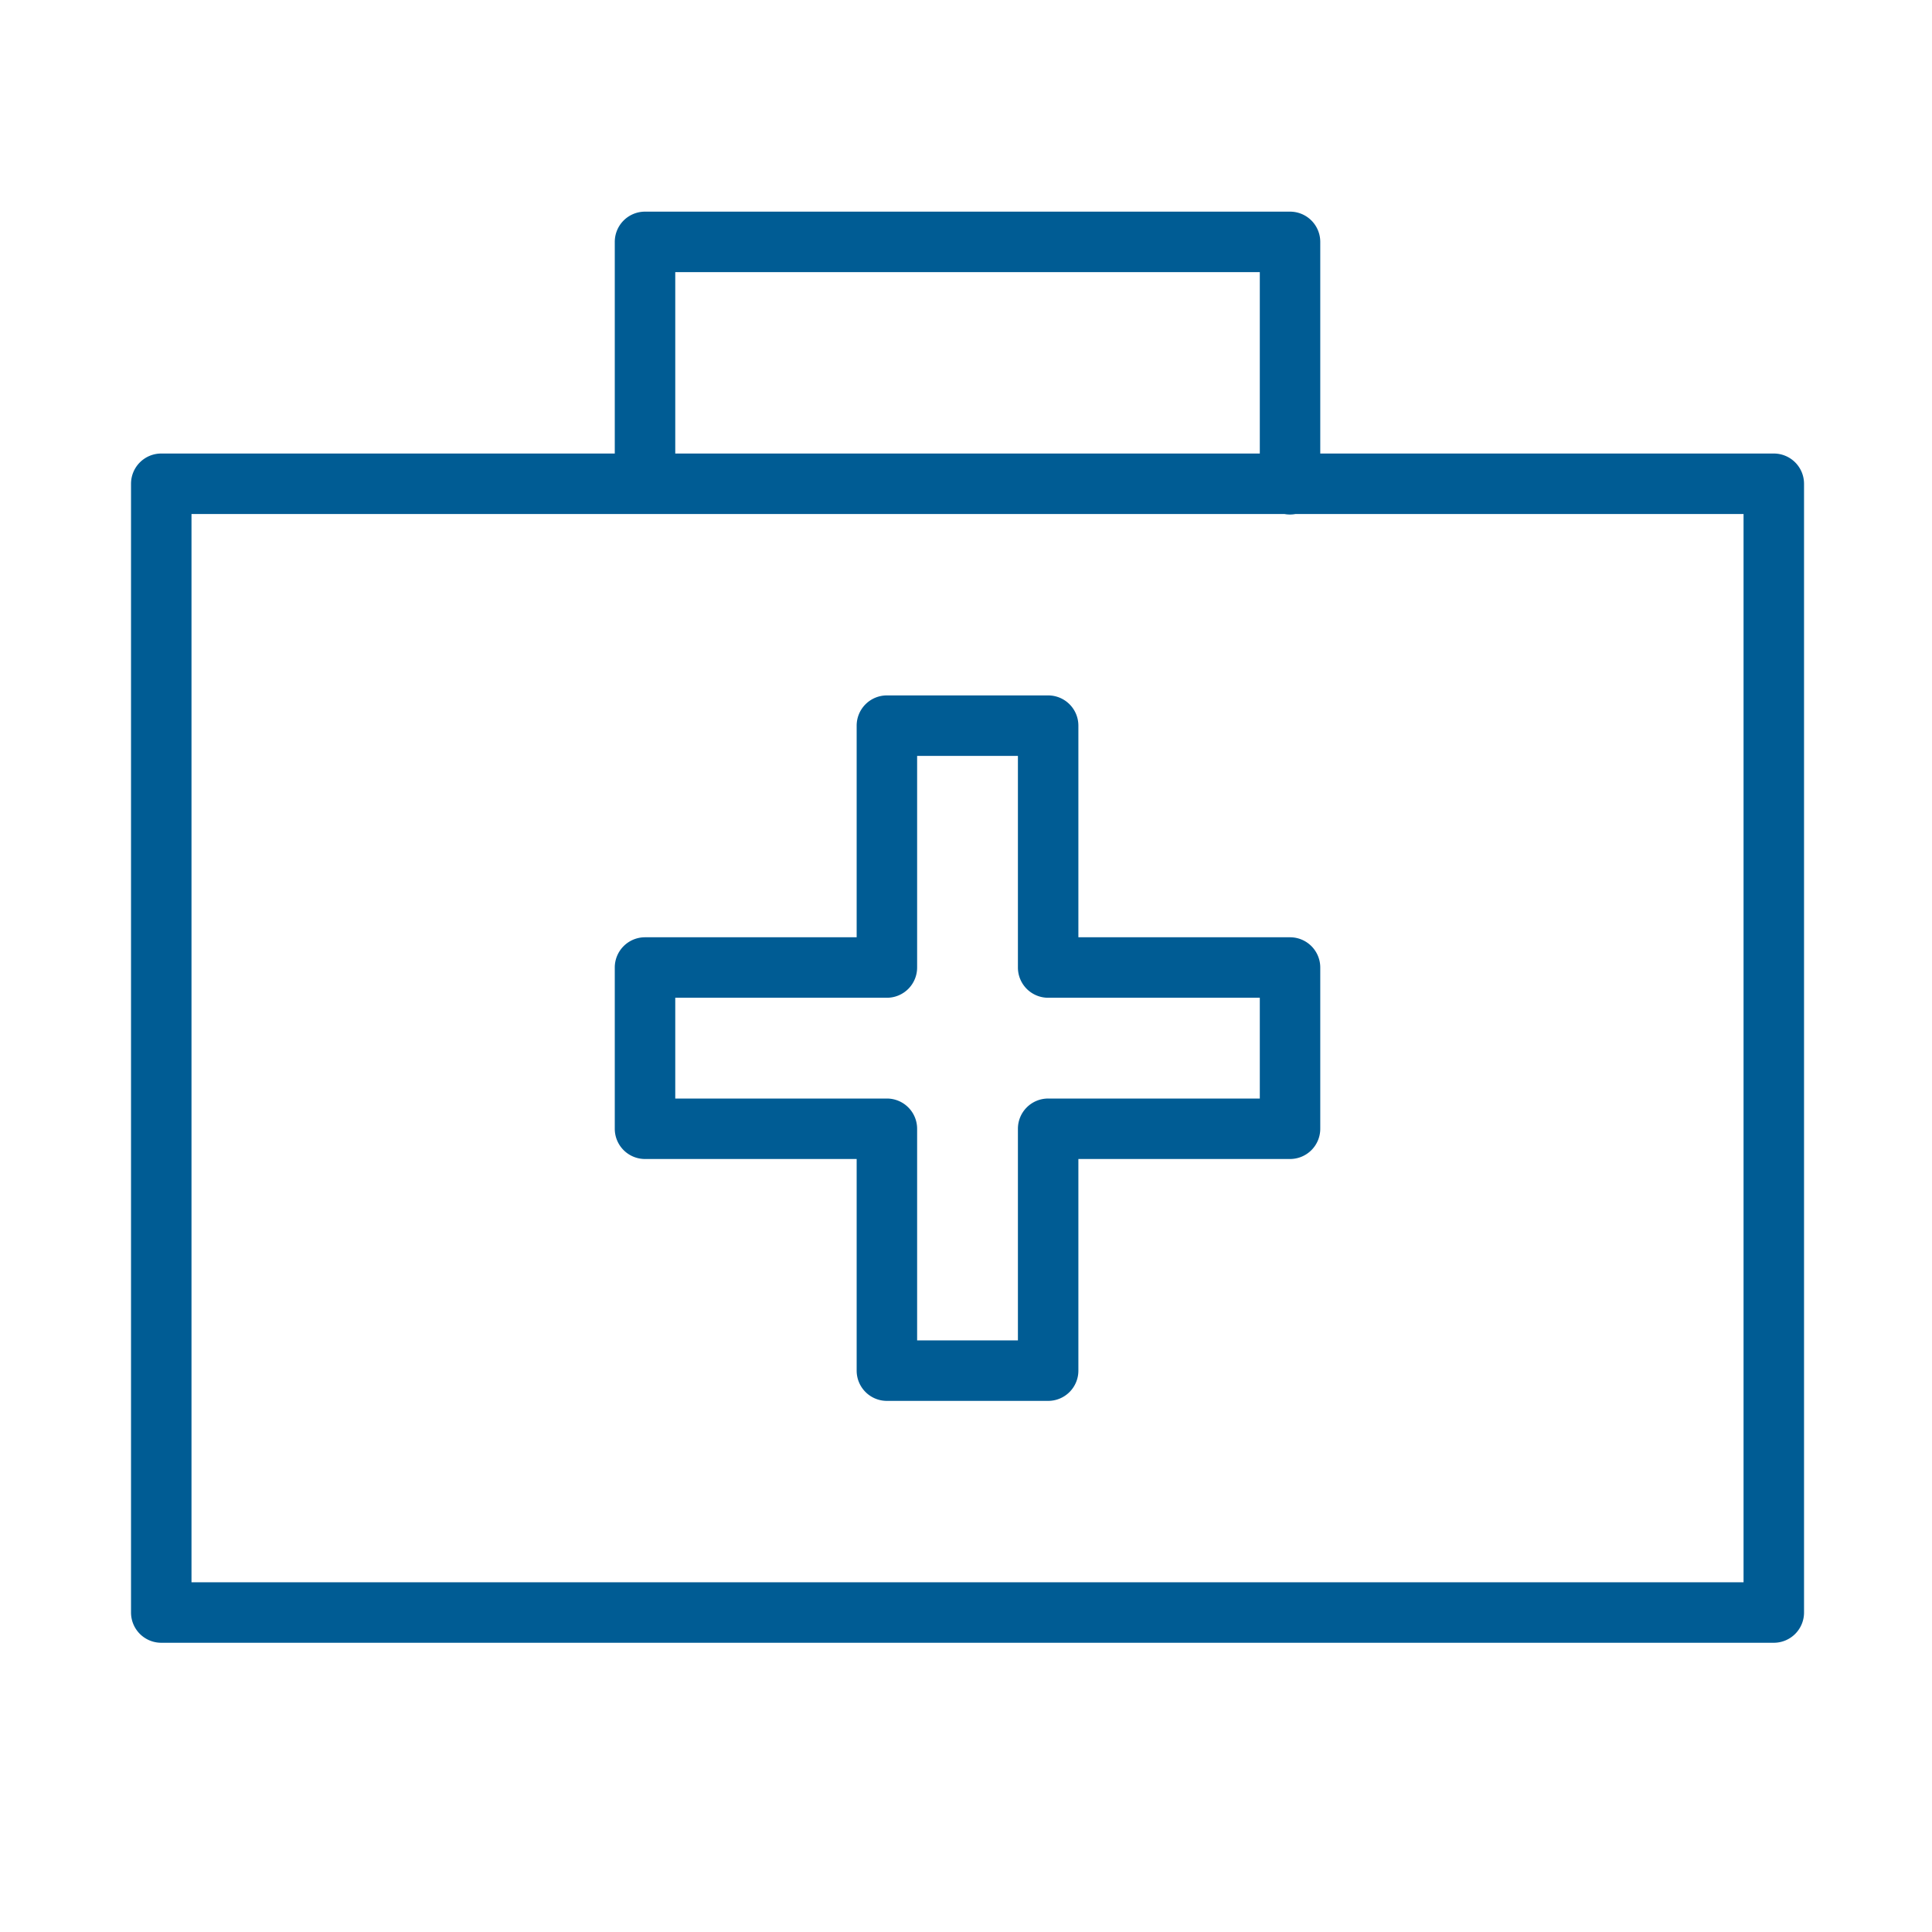 <?xml version="1.0" encoding="UTF-8" standalone="no"?>
<!-- Created with Inkscape (http://www.inkscape.org/) -->

<svg
   xmlns:dc="http://purl.org/dc/elements/1.1/"
   xmlns:cc="http://creativecommons.org/ns#"
   xmlns:rdf="http://www.w3.org/1999/02/22-rdf-syntax-ns#"
   xmlns:svg="http://www.w3.org/2000/svg"
   xmlns="http://www.w3.org/2000/svg"
   xmlns:sodipodi="http://sodipodi.sourceforge.net/DTD/sodipodi-0.dtd"
   xmlns:inkscape="http://www.inkscape.org/namespaces/inkscape"
   width="768"
   height="768"
   viewBox="0 0 203.2 203.2"
   version="1.1"
   id="svg8"
   inkscape:version="0.92.3 (2405546, 2018-03-11)"
   sodipodi:docname="aid.svg"
   inkscape:export-filename="D:\Studium\Master INF\S3\GdMed\Iconset\showcase4.png"
   inkscape:export-xdpi="99.999016"
   inkscape:export-ydpi="99.999016">
  <sodipodi:namedview
     id="base"
     pagecolor="#ffffff"
     bordercolor="#666666"
     borderopacity="1.0"
     inkscape:pageopacity="1"
     inkscape:pageshadow="2"
     inkscape:zoom="0.56952124"
     inkscape:cx="460.18134"
     inkscape:cy="204.08899"
     inkscape:document-units="px"
     inkscape:current-layer="layer2"
     showgrid="true"
     inkscape:window-width="1280"
     inkscape:window-height="961"
     inkscape:window-x="1912"
     inkscape:window-y="37"
     inkscape:window-maximized="1"
     units="px"
     width="4096px"
     inkscape:snap-grids="true"
     inkscape:snap-intersection-paths="false"
     inkscape:snap-smooth-nodes="true"
     inkscape:object-paths="false"
     showguides="false"
     inkscape:guide-bbox="true"
     inkscape:snap-bbox="true"
     inkscape:snap-bbox-midpoints="true"
     inkscape:snap-nodes="true"
     inkscape:bbox-nodes="true"
     inkscape:lockguides="true">
    <inkscape:grid
       empspacing="4"
       spacingy="8.467"
       spacingx="8.467"
       id="grid815"
       type="xygrid" />
    <sodipodi:guide
       inkscape:locked="true"
       id="guide4657"
       orientation="0,1"
       position="33.867,237.067" />
    <sodipodi:guide
       inkscape:locked="true"
       id="guide4659"
       orientation="0,1"
       position="237.067,33.867" />
  </sodipodi:namedview>
  <defs
     id="defs2">
    <pattern
       id="pattern4841"
       patternTransform="matrix(0.265,0,0,0.265,-3.387,22.68)"
       height="1049.6"
       width="1049.6"
       patternUnits="userSpaceOnUse">
      <rect
         style="fill:none;fill-opacity:1;fill-rule:nonzero;stroke:#19aeff;stroke-width:25.6;stroke-linecap:square;stroke-linejoin:miter;stroke-miterlimit:4;stroke-dasharray:none;stroke-dashoffset:0;stroke-opacity:1"
         id="rect4520"
         width="1024"
         height="1024"
         x="12.8"
         y="12.8"
         ry="51.2" />
    </pattern>
  </defs>
  <g
     style="display:inline"
     transform="translate(0,-93.8)"
     id="layer1"
     inkscape:groupmode="layer"
     inkscape:label="border" />
  <g
     style="display:inline"
     transform="translate(0,-67.733)"
     inkscape:label="icons"
     id="layer2"
     inkscape:groupmode="layer">
    <g
       style="font-style:normal;font-variant:normal;font-weight:normal;font-stretch:normal;font-size:50.8px;line-height:1.25;font-family:Arial;-inkscape-font-specification:Arial;letter-spacing:0px;word-spacing:0px;fill:#000000;fill-opacity:1;stroke:none;stroke-width:0.265"
       id="text6302" />
    <path
       style="color:#000000;font-style:normal;font-variant:normal;font-weight:normal;font-stretch:normal;font-size:medium;line-height:normal;font-family:sans-serif;font-variant-ligatures:normal;font-variant-position:normal;font-variant-caps:normal;font-variant-numeric:normal;font-variant-alternates:normal;font-feature-settings:normal;text-indent:0;text-align:start;text-decoration:none;text-decoration-line:none;text-decoration-style:solid;text-decoration-color:#000000;letter-spacing:normal;word-spacing:normal;text-transform:none;writing-mode:lr-tb;direction:ltr;text-orientation:mixed;dominant-baseline:auto;baseline-shift:baseline;text-anchor:start;white-space:normal;shape-padding:0;clip-rule:nonzero;display:inline;overflow:visible;visibility:visible;opacity:1;isolation:auto;mix-blend-mode:normal;color-interpolation:sRGB;color-interpolation-filters:linearRGB;solid-color:#000000;solid-opacity:1;vector-effect:none;fill:#005c94;fill-opacity:1;fill-rule:nonzero;stroke:none;stroke-width:24;stroke-linecap:round;stroke-linejoin:round;stroke-miterlimit:4;stroke-dasharray:none;stroke-dashoffset:0;stroke-opacity:1;color-rendering:auto;image-rendering:auto;shape-rendering:auto;text-rendering:auto;enable-background:accumulate"
       d="M 256.002 84 A 12.001 12.001 0 0 0 243.998 96.002 L 243.998 180 L 63.998 180 A 12.001 12.001 0 0 0 52.002 191.996 L 52.002 639.996 A 12.001 12.001 0 0 0 63.998 651.998 L 704 651.998 A 12.001 12.001 0 0 0 716.004 639.996 L 716.004 191.996 A 12.001 12.001 0 0 0 704 180 L 524 180 L 524 96.002 A 12.001 12.001 0 0 0 511.998 84 L 256.002 84 z M 268.004 107.998 L 500.002 107.998 L 500.002 180 L 268.004 180 L 268.004 107.998 z M 76.002 204 L 509.75 204 A 12.001 12.001 0 0 0 514.191 204 L 691.998 204 L 691.998 628 L 76.002 628 L 76.002 204 z M 352.002 276.002 A 12.001 12.001 0 0 0 340 287.998 L 340 371.996 L 256.002 371.996 A 12.001 12.001 0 0 0 243.998 384 L 243.998 448 A 12.001 12.001 0 0 0 256.002 459.996 L 340 459.996 L 340 544.002 A 12.001 12.001 0 0 0 352.002 555.998 L 416.004 555.998 A 12.001 12.001 0 0 0 428 544.002 L 428 459.996 L 511.998 459.996 A 12.001 12.001 0 0 0 524 448 L 524 384 A 12.001 12.001 0 0 0 511.998 371.996 L 428 371.996 L 428 287.998 A 12.001 12.001 0 0 0 416.004 276.002 L 352.002 276.002 z M 363.998 300 L 404 300 L 404 384 A 12.001 12.001 0 0 0 416.004 396.002 L 500.002 396.002 L 500.002 435.998 L 416.004 435.998 A 12.001 12.001 0 0 0 404 448 L 404 531.998 L 363.998 531.998 L 363.998 448 A 12.001 12.001 0 0 0 352.002 435.998 L 268.004 435.998 L 268.004 396.002 L 352.002 396.002 A 12.001 12.001 0 0 0 363.998 384 L 363.998 300 z "
       transform="matrix(0.265,0,0,0.265,0,67.733)"
       id="path7203-5-2-3" />
    <g
       transform="translate(812.8,-720.333)"
       id="g2035-4"
       style="display:inline" />
  </g>
</svg>
